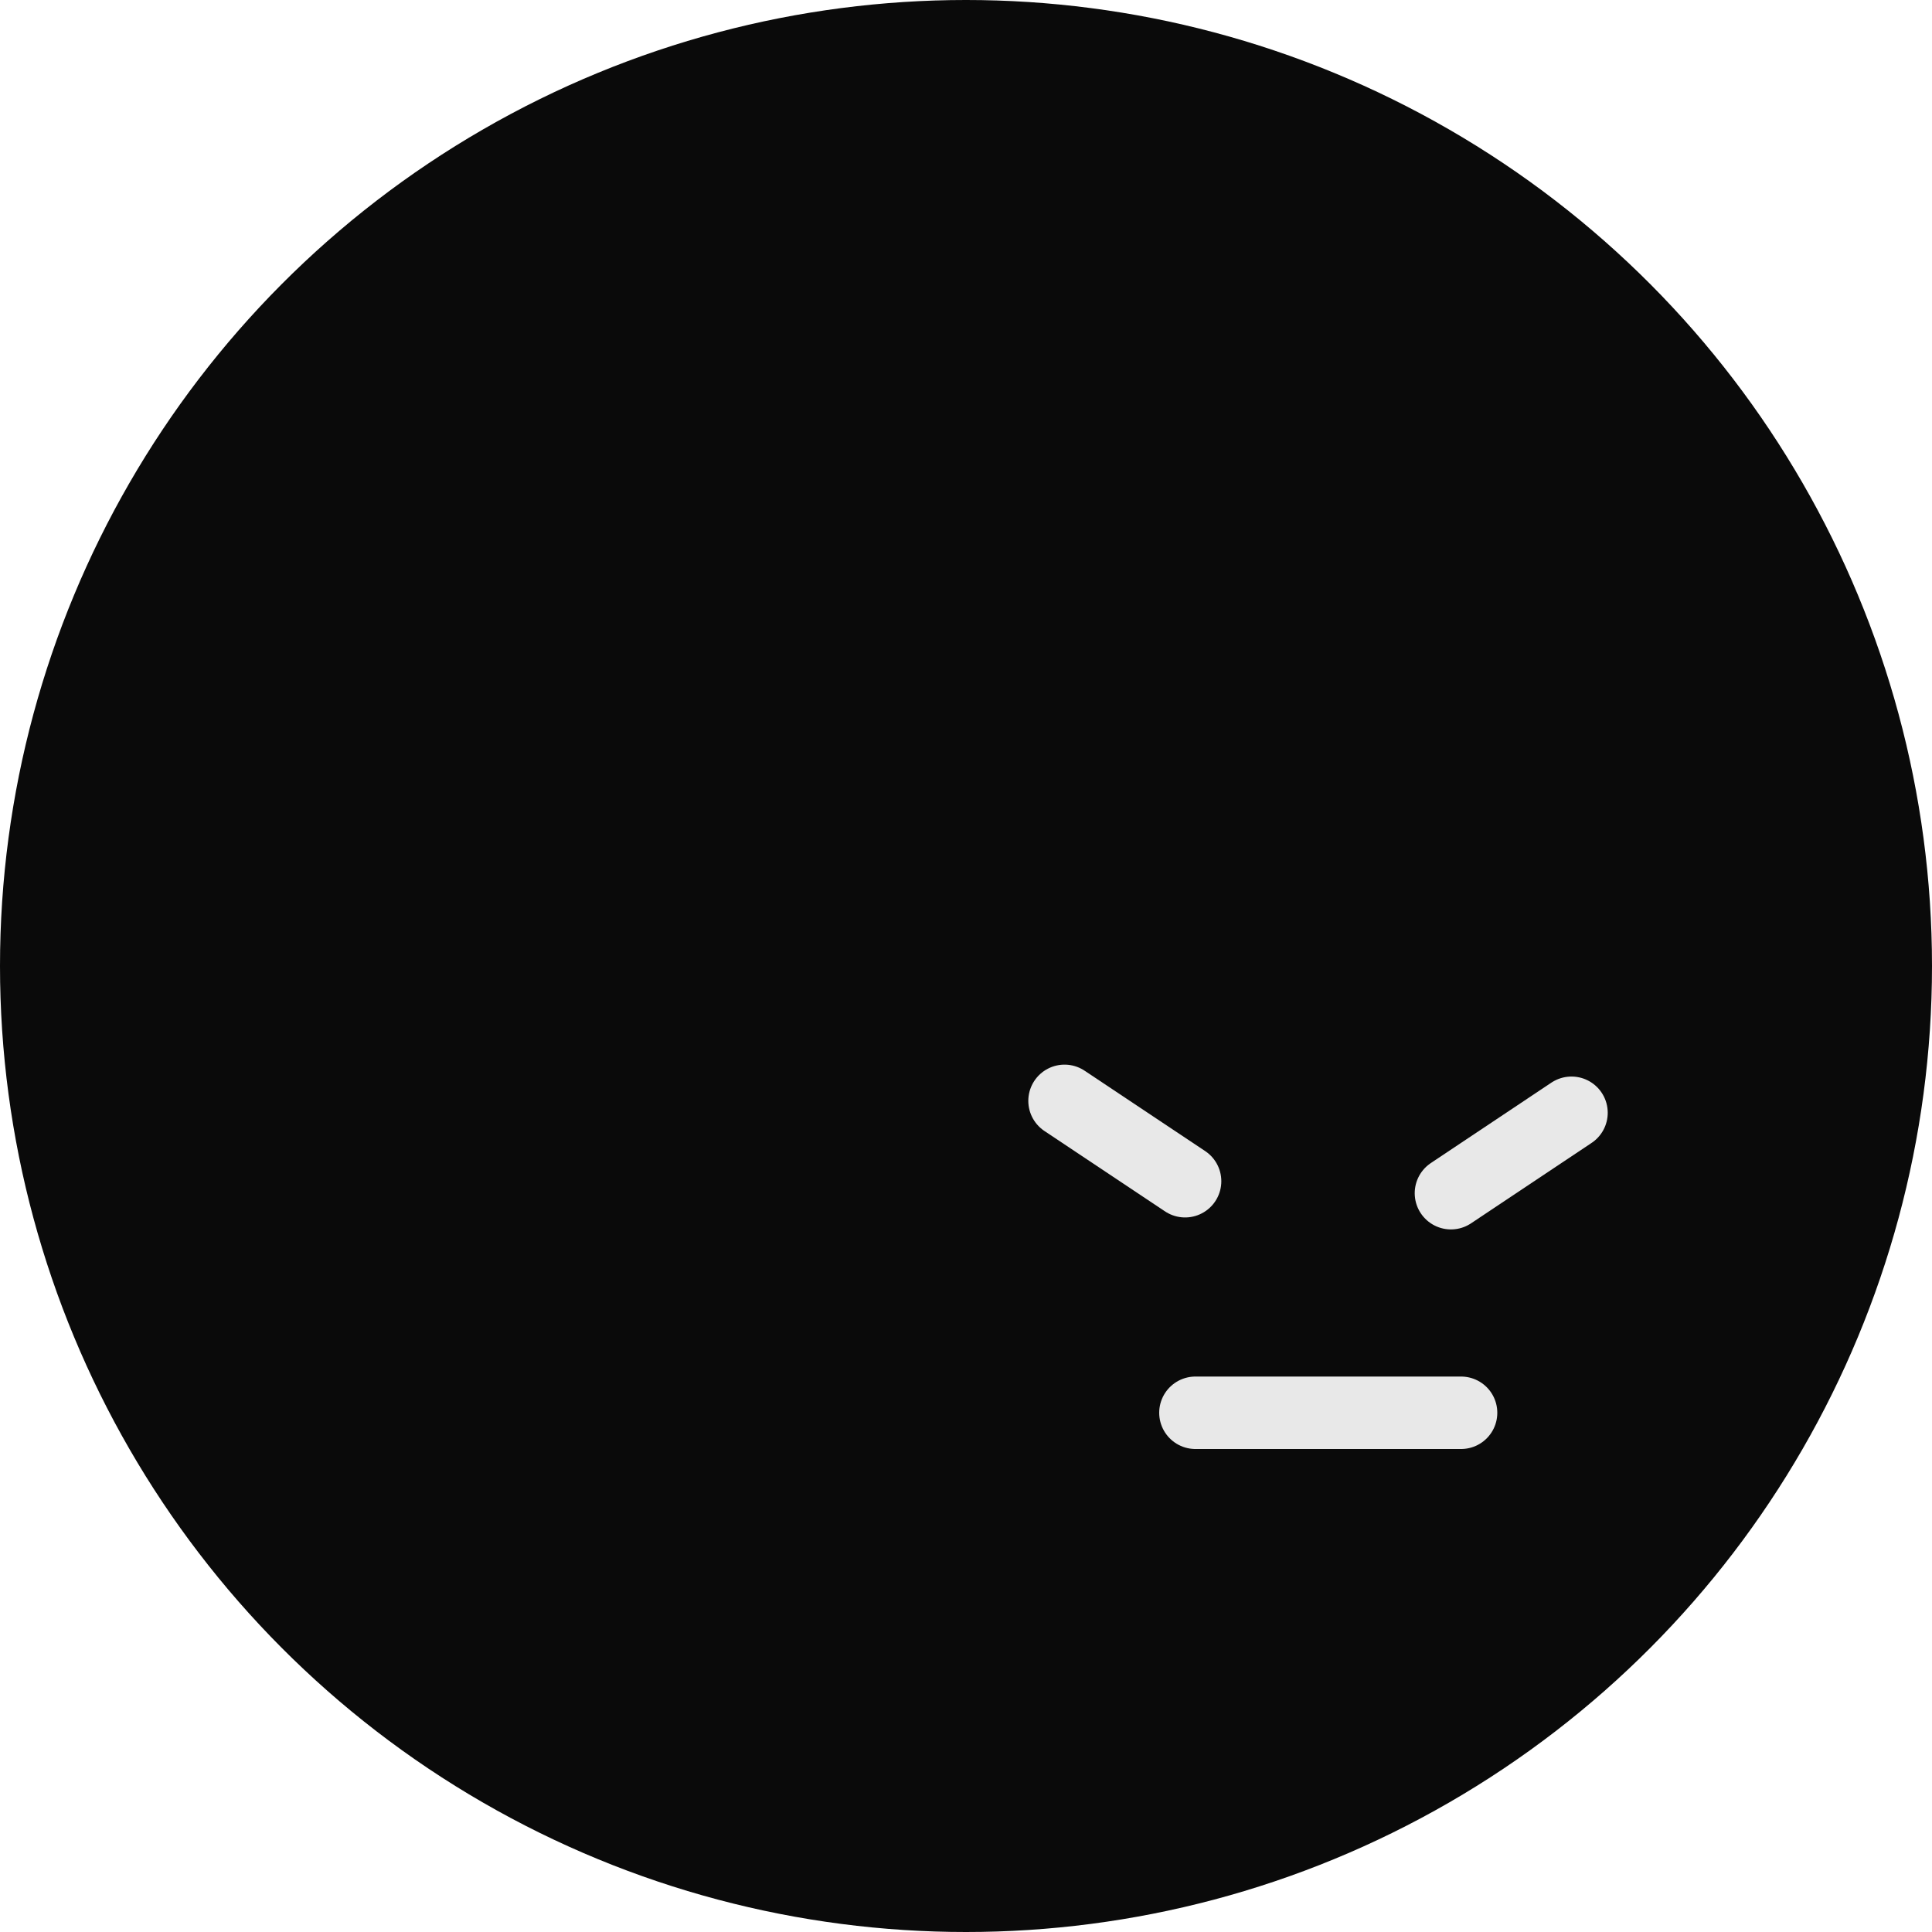 <svg width="40" height="40" viewBox="0 0 40 40" fill="none" xmlns="http://www.w3.org/2000/svg">
<circle cx="20" cy="20" r="20" fill="#0A0A0A"/>
<line x1="24.75" y1="29.25" x2="30.25" y2="29.25" stroke="#E8E8E8" stroke-width="1.5" stroke-linecap="round"/>
<line x1="22.04" y1="22.792" x2="24.536" y2="24.456" stroke="#E8E8E8" stroke-width="1.5" stroke-linecap="round"/>
<line x1="0.75" y1="-0.75" x2="3.75" y2="-0.75" transform="matrix(0.832 -0.555 -0.555 -0.832 29 24.496)" stroke="#E8E8E8" stroke-width="1.5" stroke-linecap="round"/>
</svg>
